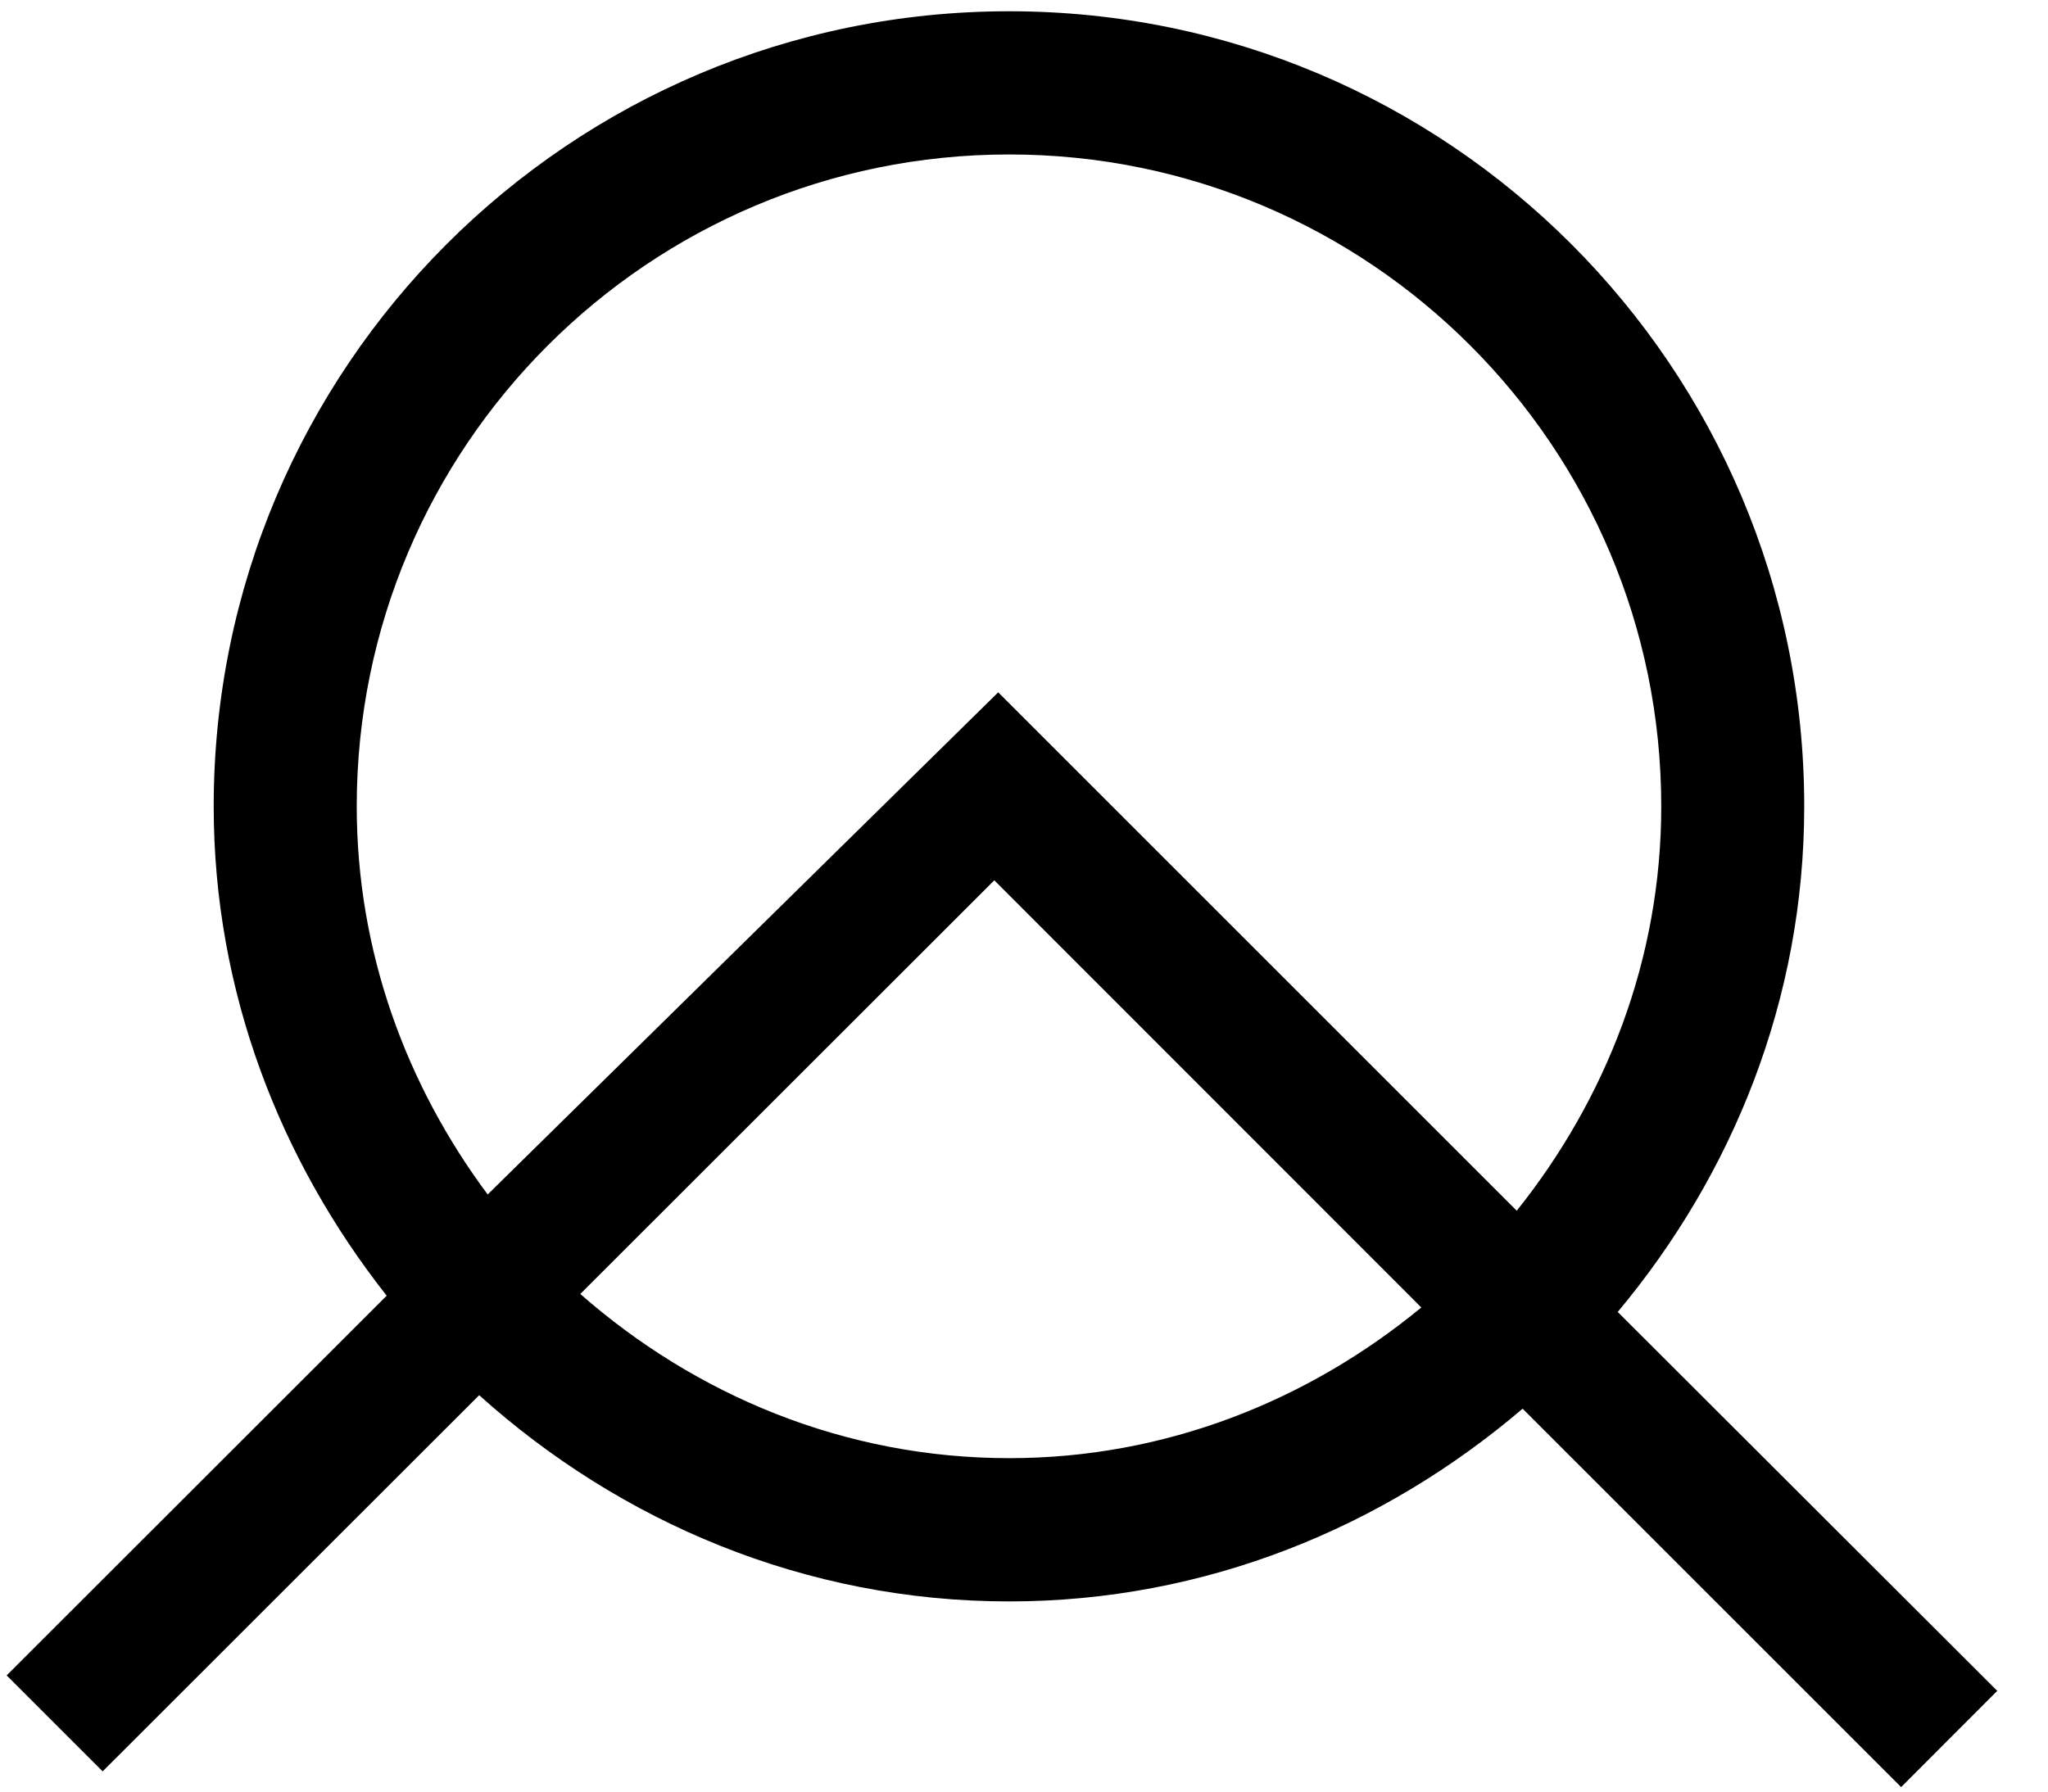 <?xml version="1.0" encoding="utf-8"?>
<!DOCTYPE svg PUBLIC "-//W3C//DTD SVG 1.1//EN" "http://www.w3.org/Graphics/SVG/1.1/DTD/svg11.dtd">
<svg width="32" height="28" xmlns:xlink="http://www.w3.org/1999/xlink" xmlns:xml="http://www.w3.org/XML/1998/namespace" version="1.1" xmlns="http://www.w3.org/2000/svg">
  <g transform="translate(16, 14)" id="ToCenterGroup">
    <g transform="translate(0, 0)" id="TranslateGroup">
      <g transform="scale(1)" id="ScaleGroup">
        <g transform="scale(1)" id="InversionGroup">
          <g transform="rotate(0, 0, 0)" id="RotateGroup">
            <g transform="translate(-16, -14)" id="ToOriginGroup">
              <rect x="0" y="0" width="32" height="28" id="RawSize" style="fill:none;" />
              <path d="M31.207 26.426 L25.277 20.504 C27.074 18.352 28.191 15.621 28.191 12.602 C28.191 5.739 22.628 0.176 15.769 0.176 C8.902 0.176 3.339 5.739 3.339 12.602 C3.339 15.5 4.378 18.137 6.042 20.25 L0.104 26.184 L1.604 27.684 L7.487 21.805 C9.69 23.785 12.573 25.028 15.768 25.028 C18.838 25.028 21.62 23.868 23.791 22.016 L29.705 27.93 L31.207 26.426 z M5.574 12.602 C5.574 6.977 10.137 2.414 15.769 2.414 C21.394 2.414 25.957 6.977 25.957 12.602 C25.957 15.004 25.09 17.18 23.699 18.922 L15.597 10.82 L7.62 18.668 C6.355 16.969 5.574 14.883 5.574 12.602 z M15.77 22.789 C13.192 22.789 10.864 21.801 9.067 20.223 L15.536 13.758 L22.208 20.434 C20.449 21.883 18.223 22.789 15.77 22.789 z" />
            </g>
          </g>
        </g>
      </g>
    </g>
  </g>
</svg>